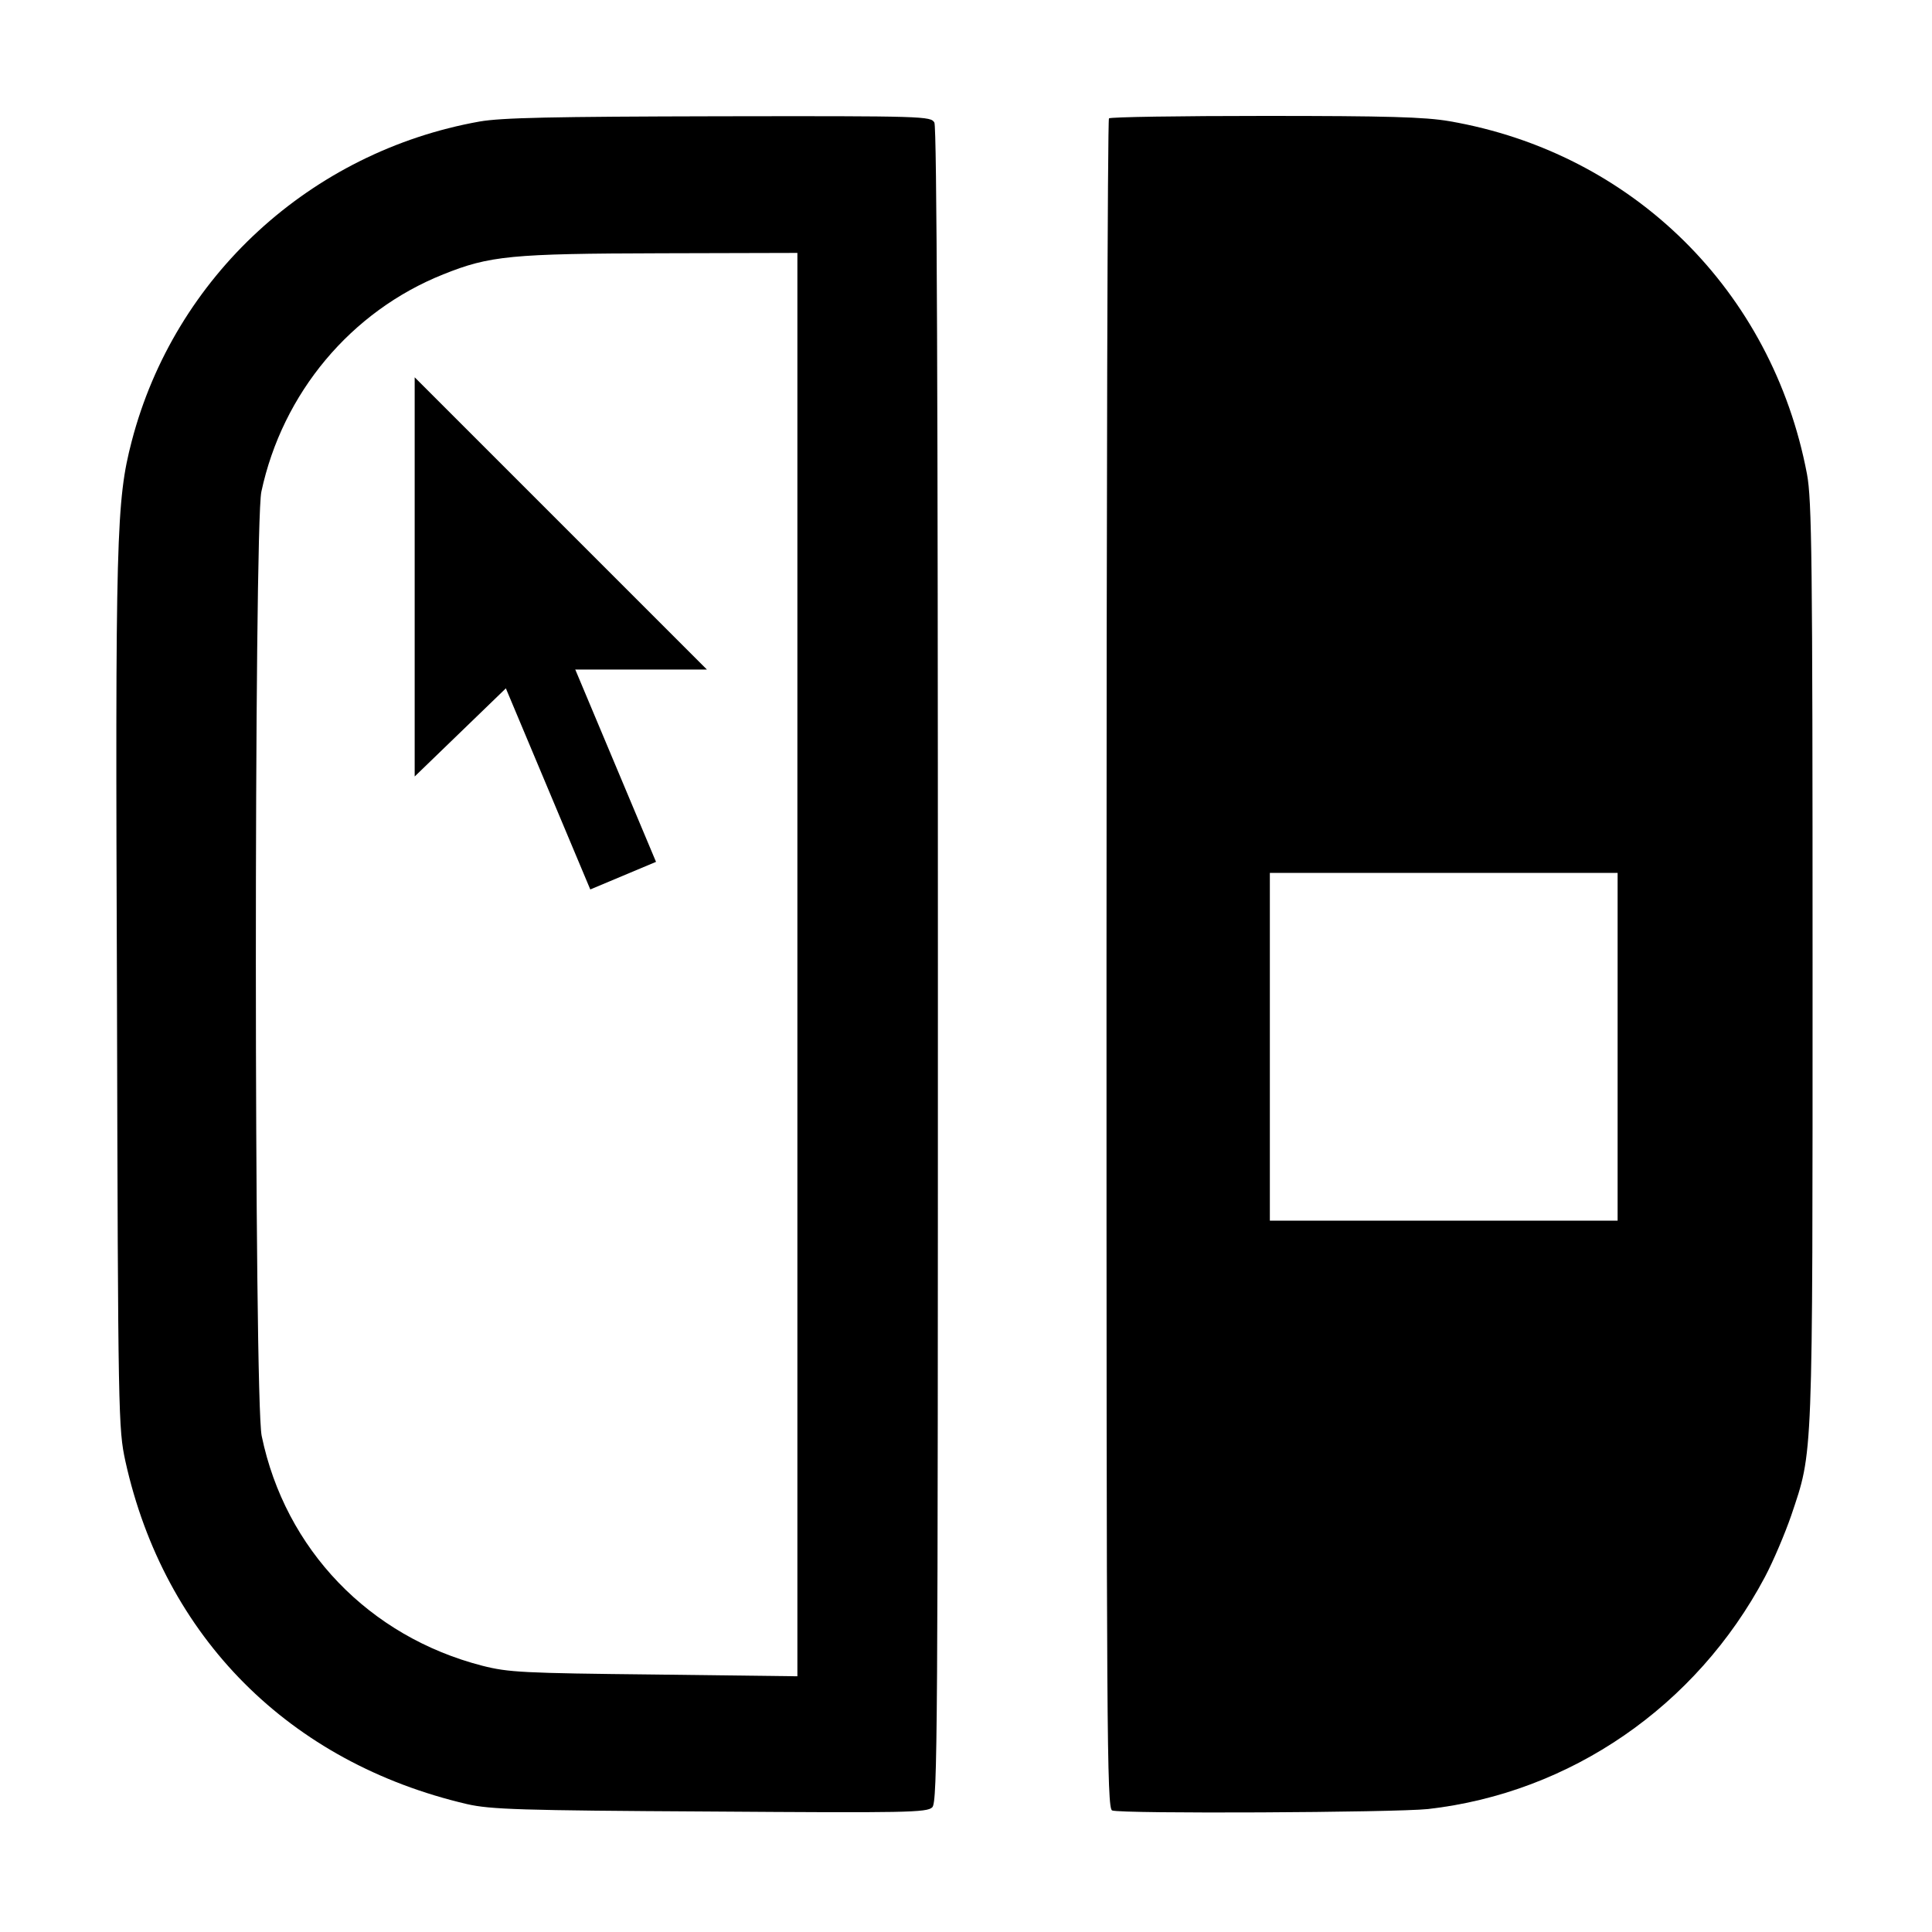 <?xml version="1.0" encoding="UTF-8" standalone="no"?>
<svg
   xmlns:dc="http://purl.org/dc/elements/1.1/"
   xmlns:cc="http://creativecommons.org/ns#"
   xmlns:rdf="http://www.w3.org/1999/02/22-rdf-syntax-ns#"
   xmlns:svg="http://www.w3.org/2000/svg"
   xmlns="http://www.w3.org/2000/svg"
   xmlns:sodipodi="http://sodipodi.sourceforge.net/DTD/sodipodi-0.dtd"
   xmlns:inkscape="http://www.inkscape.org/namespaces/inkscape"
   version="1.0"
   width="550pt"
   height="550pt"
   viewBox="0 0 550 550"
   preserveAspectRatio="xMidYMid meet"
   id="svg12"
   sodipodi:docname="Logo.svg"
   inkscape:version="0.92.2 5c3e80d, 2017-08-06">
  <defs
     id="defs16" />
  <sodipodi:namedview
     pagecolor="#ffffff"
     bordercolor="#666666"
     borderopacity="1"
     objecttolerance="10"
     gridtolerance="10"
     guidetolerance="10"
     inkscape:pageopacity="0"
     inkscape:pageshadow="2"
     inkscape:window-width="1680"
     inkscape:window-height="1005"
     id="namedview14"
     showgrid="true"
     showguides="false"
     inkscape:zoom="1.1359091"
     inkscape:cx="309.28226"
     inkscape:cy="354.48668"
     inkscape:window-x="0"
     inkscape:window-y="721"
     inkscape:window-maximized="1"
     inkscape:current-layer="svg12"
     inkscape:pagecheckerboard="true" />
  <path
     style="fill:#000000;stroke:none;stroke-width:0.1"
     inkscape:connector-curvature="0"
     id="path4"
     d="m 136.5,34.6 c -48.1,8.6 -86.8,44.2 -99,91 -4.4,16.9 -4.7,26.8 -4.2,157.9 0.3,120.4 0.4,123.2 2.4,132.5 11.1,50.1 46.7,85.8 97.3,97.6 6.6,1.5 15,1.8 69.1,2.1 56,0.4 61.8,0.3 63.3,-1.2 1.5,-1.5 1.6,-20.8 1.6,-239.6 0,-162.2 -0.3,-238.6 -1,-240 -1,-1.8 -2.7,-1.9 -61.3,-1.8 -47.6,0.1 -61.9,0.4 -68.2,1.5 z m 90.5,240 v 202.6 l -40.7,-0.5 c -37.5,-0.4 -41.5,-0.6 -49,-2.5 C 105.1,465.9 81.2,441.1 74.5,408.8 72.3,398.7 72.3,149.9 74.4,140 c 6,-28.1 25.5,-51.4 51.8,-61.9 13.2,-5.3 19.3,-5.9 62.1,-6 L 227,72 Z" />
  <path
     style="fill:#000000;stroke:none;stroke-width:0.133"
     d="M 480 44 C 448 44 421.334 44.4 420.934 44.934 C 420.4 45.334 420 189.866 420 366.133 C 420 656.933 420.133 686.399 422.133 687.199 C 425.733 688.533 529.2 687.999 542 686.666 C 596.133 680.533 643.867 647.599 669.867 598.666 C 673.201 592.399 677.601 581.867 679.867 575.334 C 688.267 550.267 688 556.934 688 365.334 C 688 212.401 687.734 189.601 685.867 179.867 C 672.667 110.401 619.733 58 550.133 46 C 540.799 44.4 526.4 44 480 44 z M 482 331.334 L 614 331.334 L 614 463.334 L 482 463.334 L 482 331.334 z "
     transform="scale(0.75)"
     id="path8" />
  <g
     id="g3802"
     transform="translate(4.5,1.5)">
    <rect
       style="stroke-width:10.147"
       id="rect46"
       height="81.173"
       width="20.293"
       transform="rotate(-22.773)"
       y="214.217"
       x="53.362" />
    <polygon
       transform="matrix(10.146,0,0,10.146,20.207,31.848)"
       id="polygon48"
       points="9.2,18.5 12.2,15.6 12.6,15.5 17.4,15.5 9.2,7.3 " />
  </g>
</svg>
